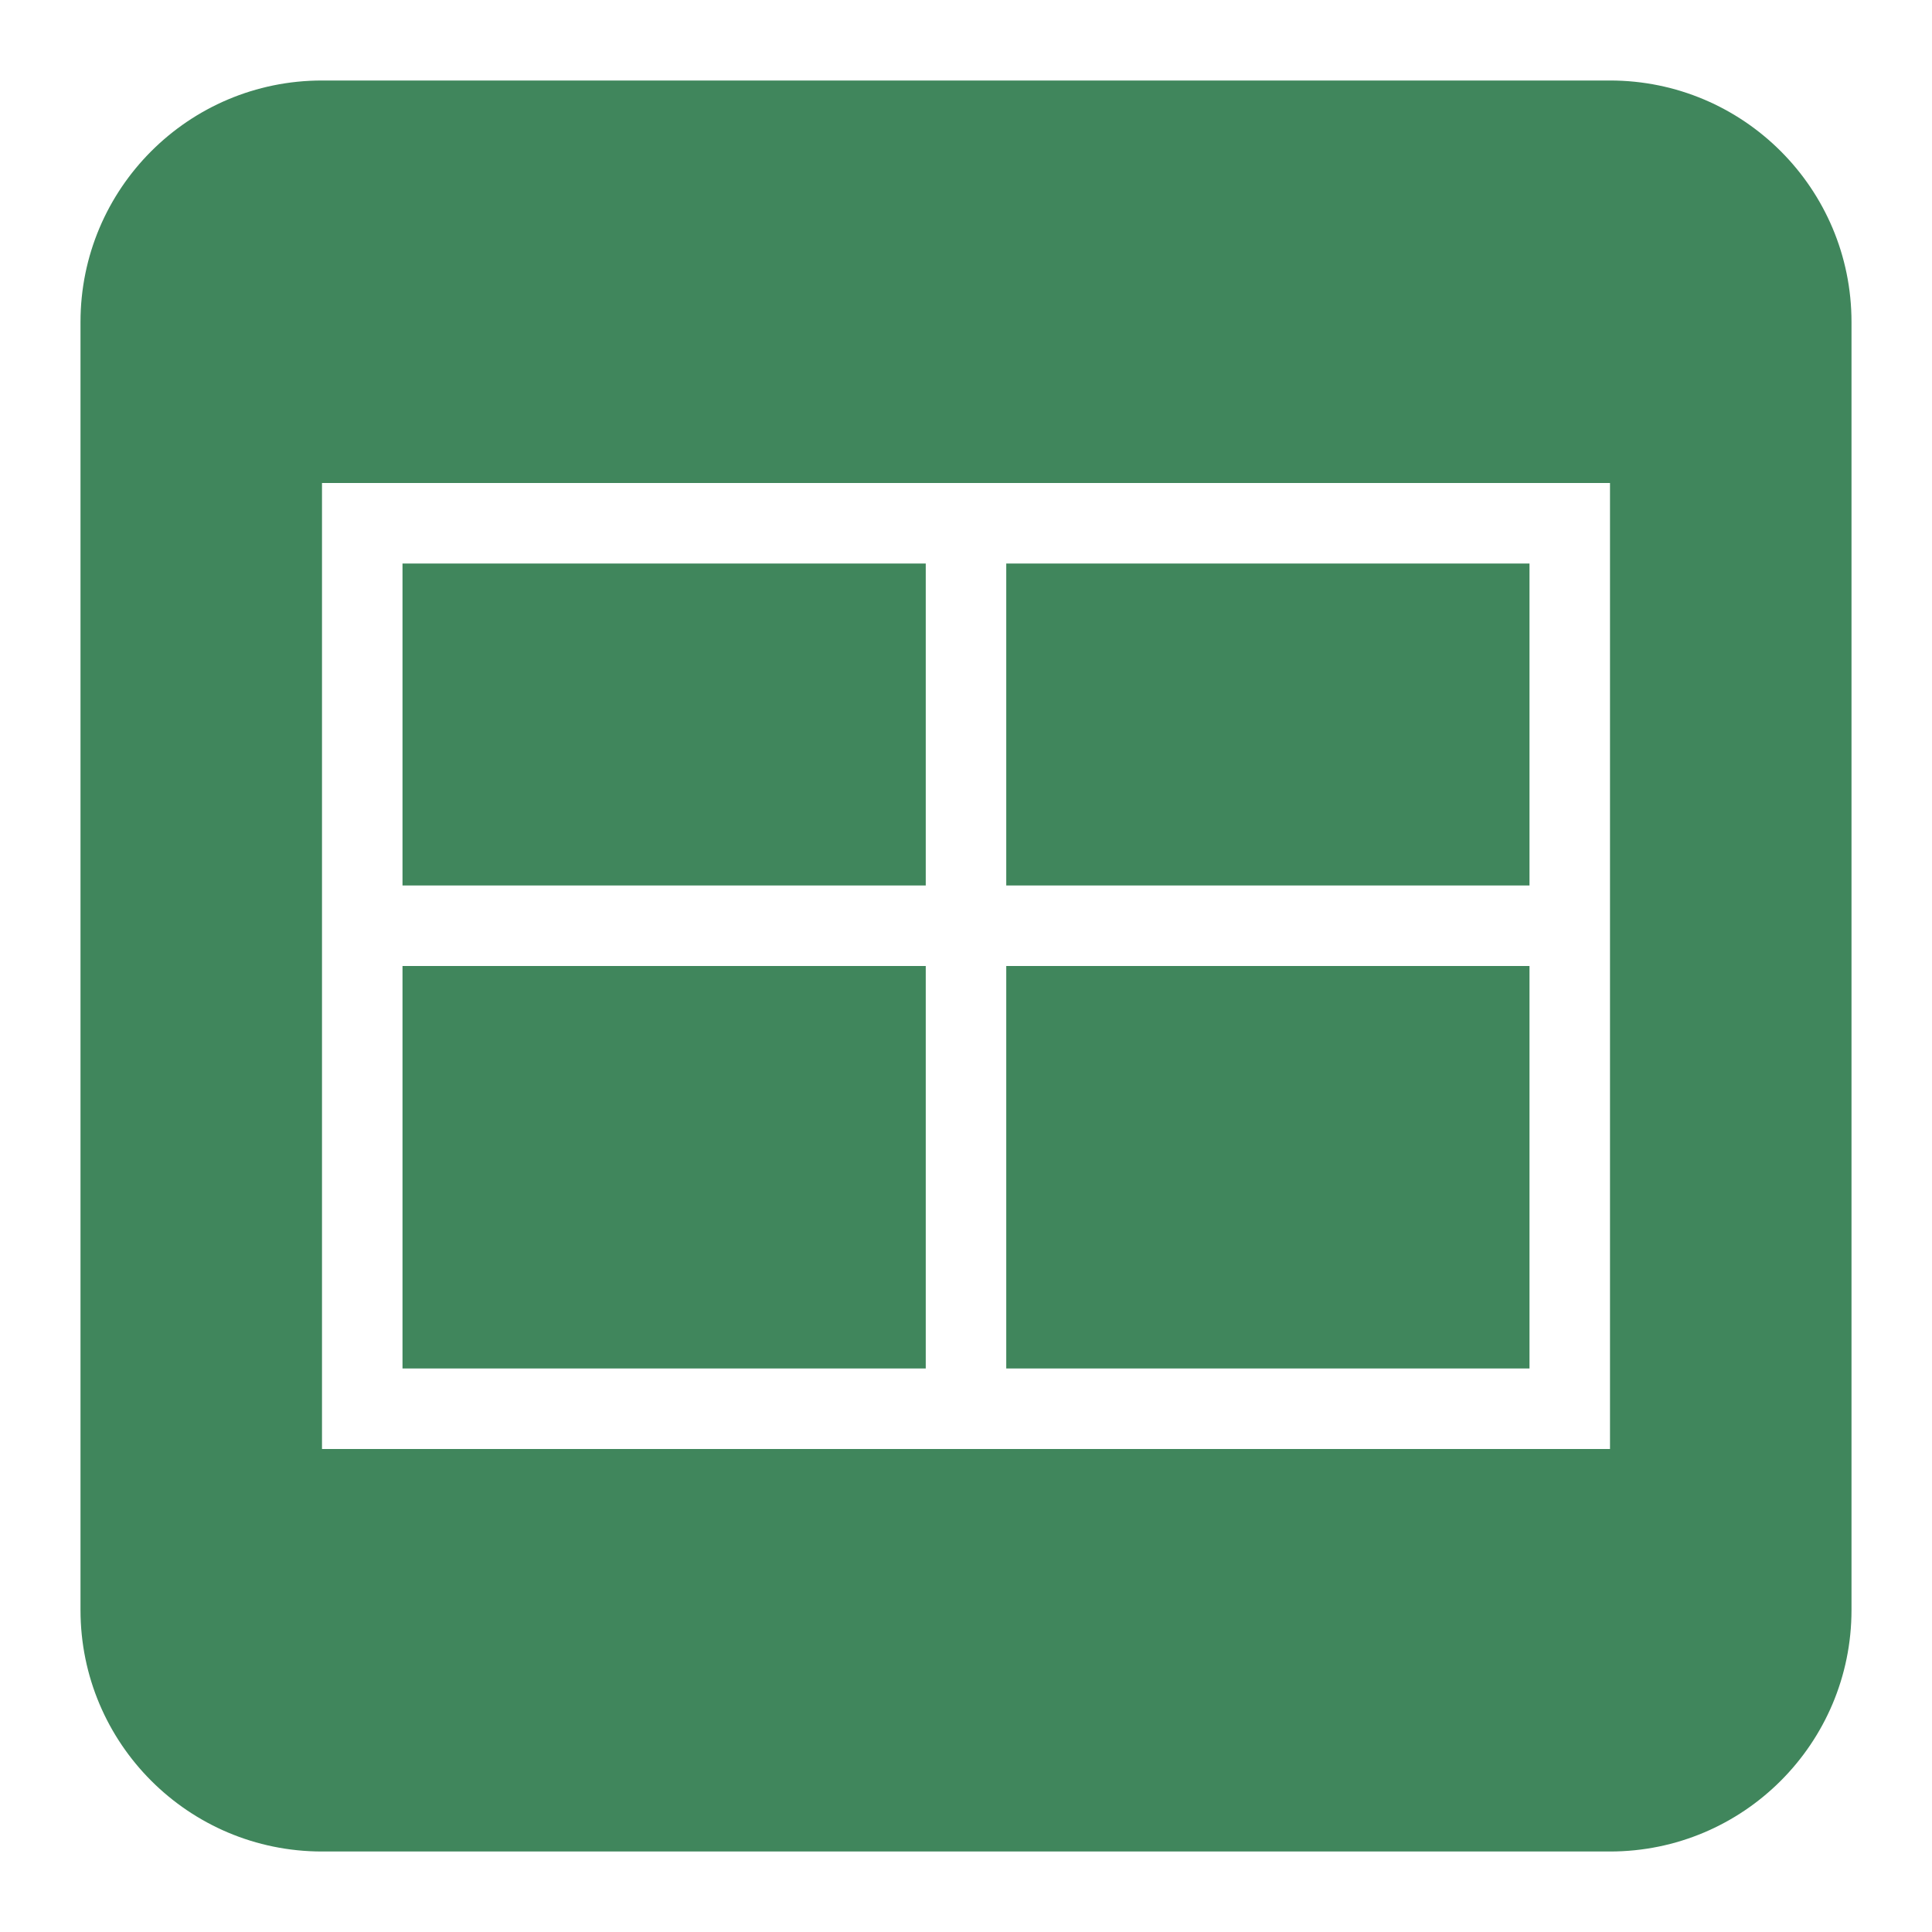 <svg width="24" height="24" viewBox="0 0 24 24" fill="none" xmlns="http://www.w3.org/2000/svg">
    <path fill-rule="evenodd" clip-rule="evenodd" d="M4 1C2.343 1 1 2.343 1 4V20C1 21.657 2.343 23 4 23H20C21.657 23 23 21.657 23 20V4C23 2.343 21.657 1 20 1H4ZM4 6H20V18H4V6ZM11.5 7H5V11H11.5V7ZM11.5 12H5V17H11.5V12ZM12.5 12H19V17H12.5V12ZM19 7H12.5V11H19V7Z" fill="#40865C"/>
</svg>
